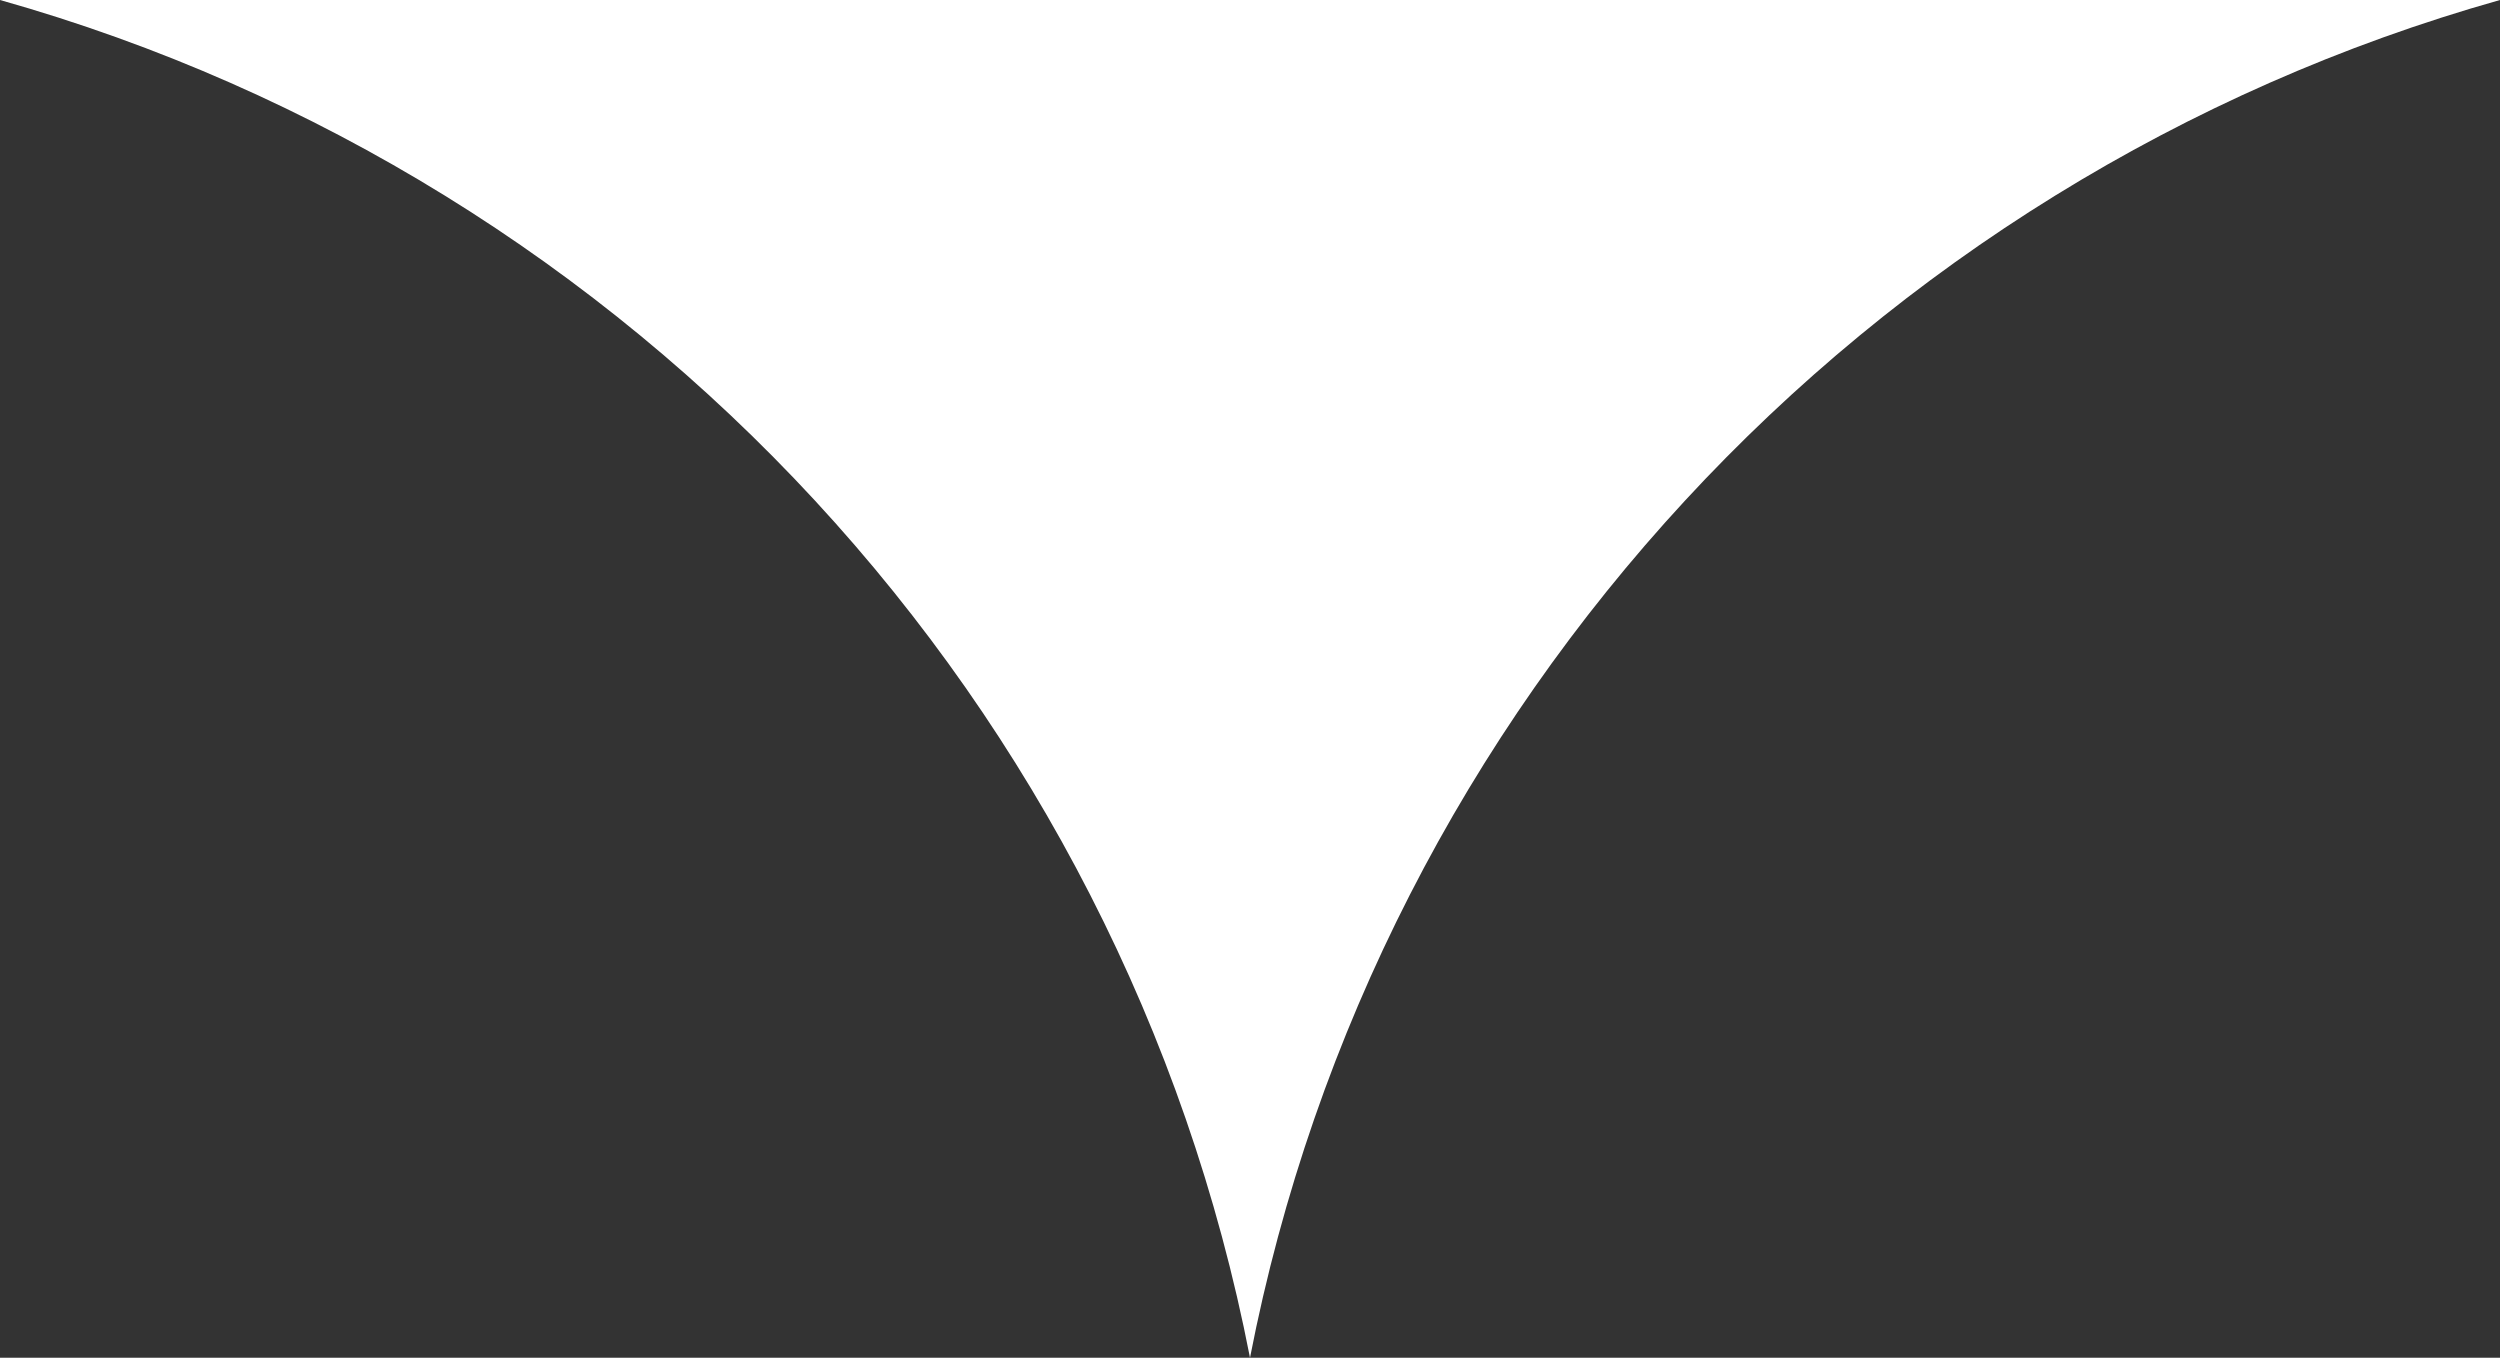 <?xml version="1.0" encoding="UTF-8"?>
<svg width="116px" height="63px" viewBox="0 0 116 63" version="1.1" xmlns="http://www.w3.org/2000/svg" xmlns:xlink="http://www.w3.org/1999/xlink">
    <rect x="0" y="0" width="116" height="63" fill="#333333" stroke="none"/>
    <title>bg_parts</title>
    <g id="Page-1" stroke="none" stroke-width="1" fill="none" fill-rule="evenodd">
        <g id="PC-1200px" transform="translate(-692, -2582)" fill="#ffffff">
            <g id="03" transform="translate(0, 1120)">
                <path d="M750,1525 C755.907,1494.64 778.587,1470.301 808,1462 L692,1462 C721.413,1470.301 744.093,1494.64 750,1525" id="bg_parts"></path>
            </g>
        </g>
    </g>
</svg>